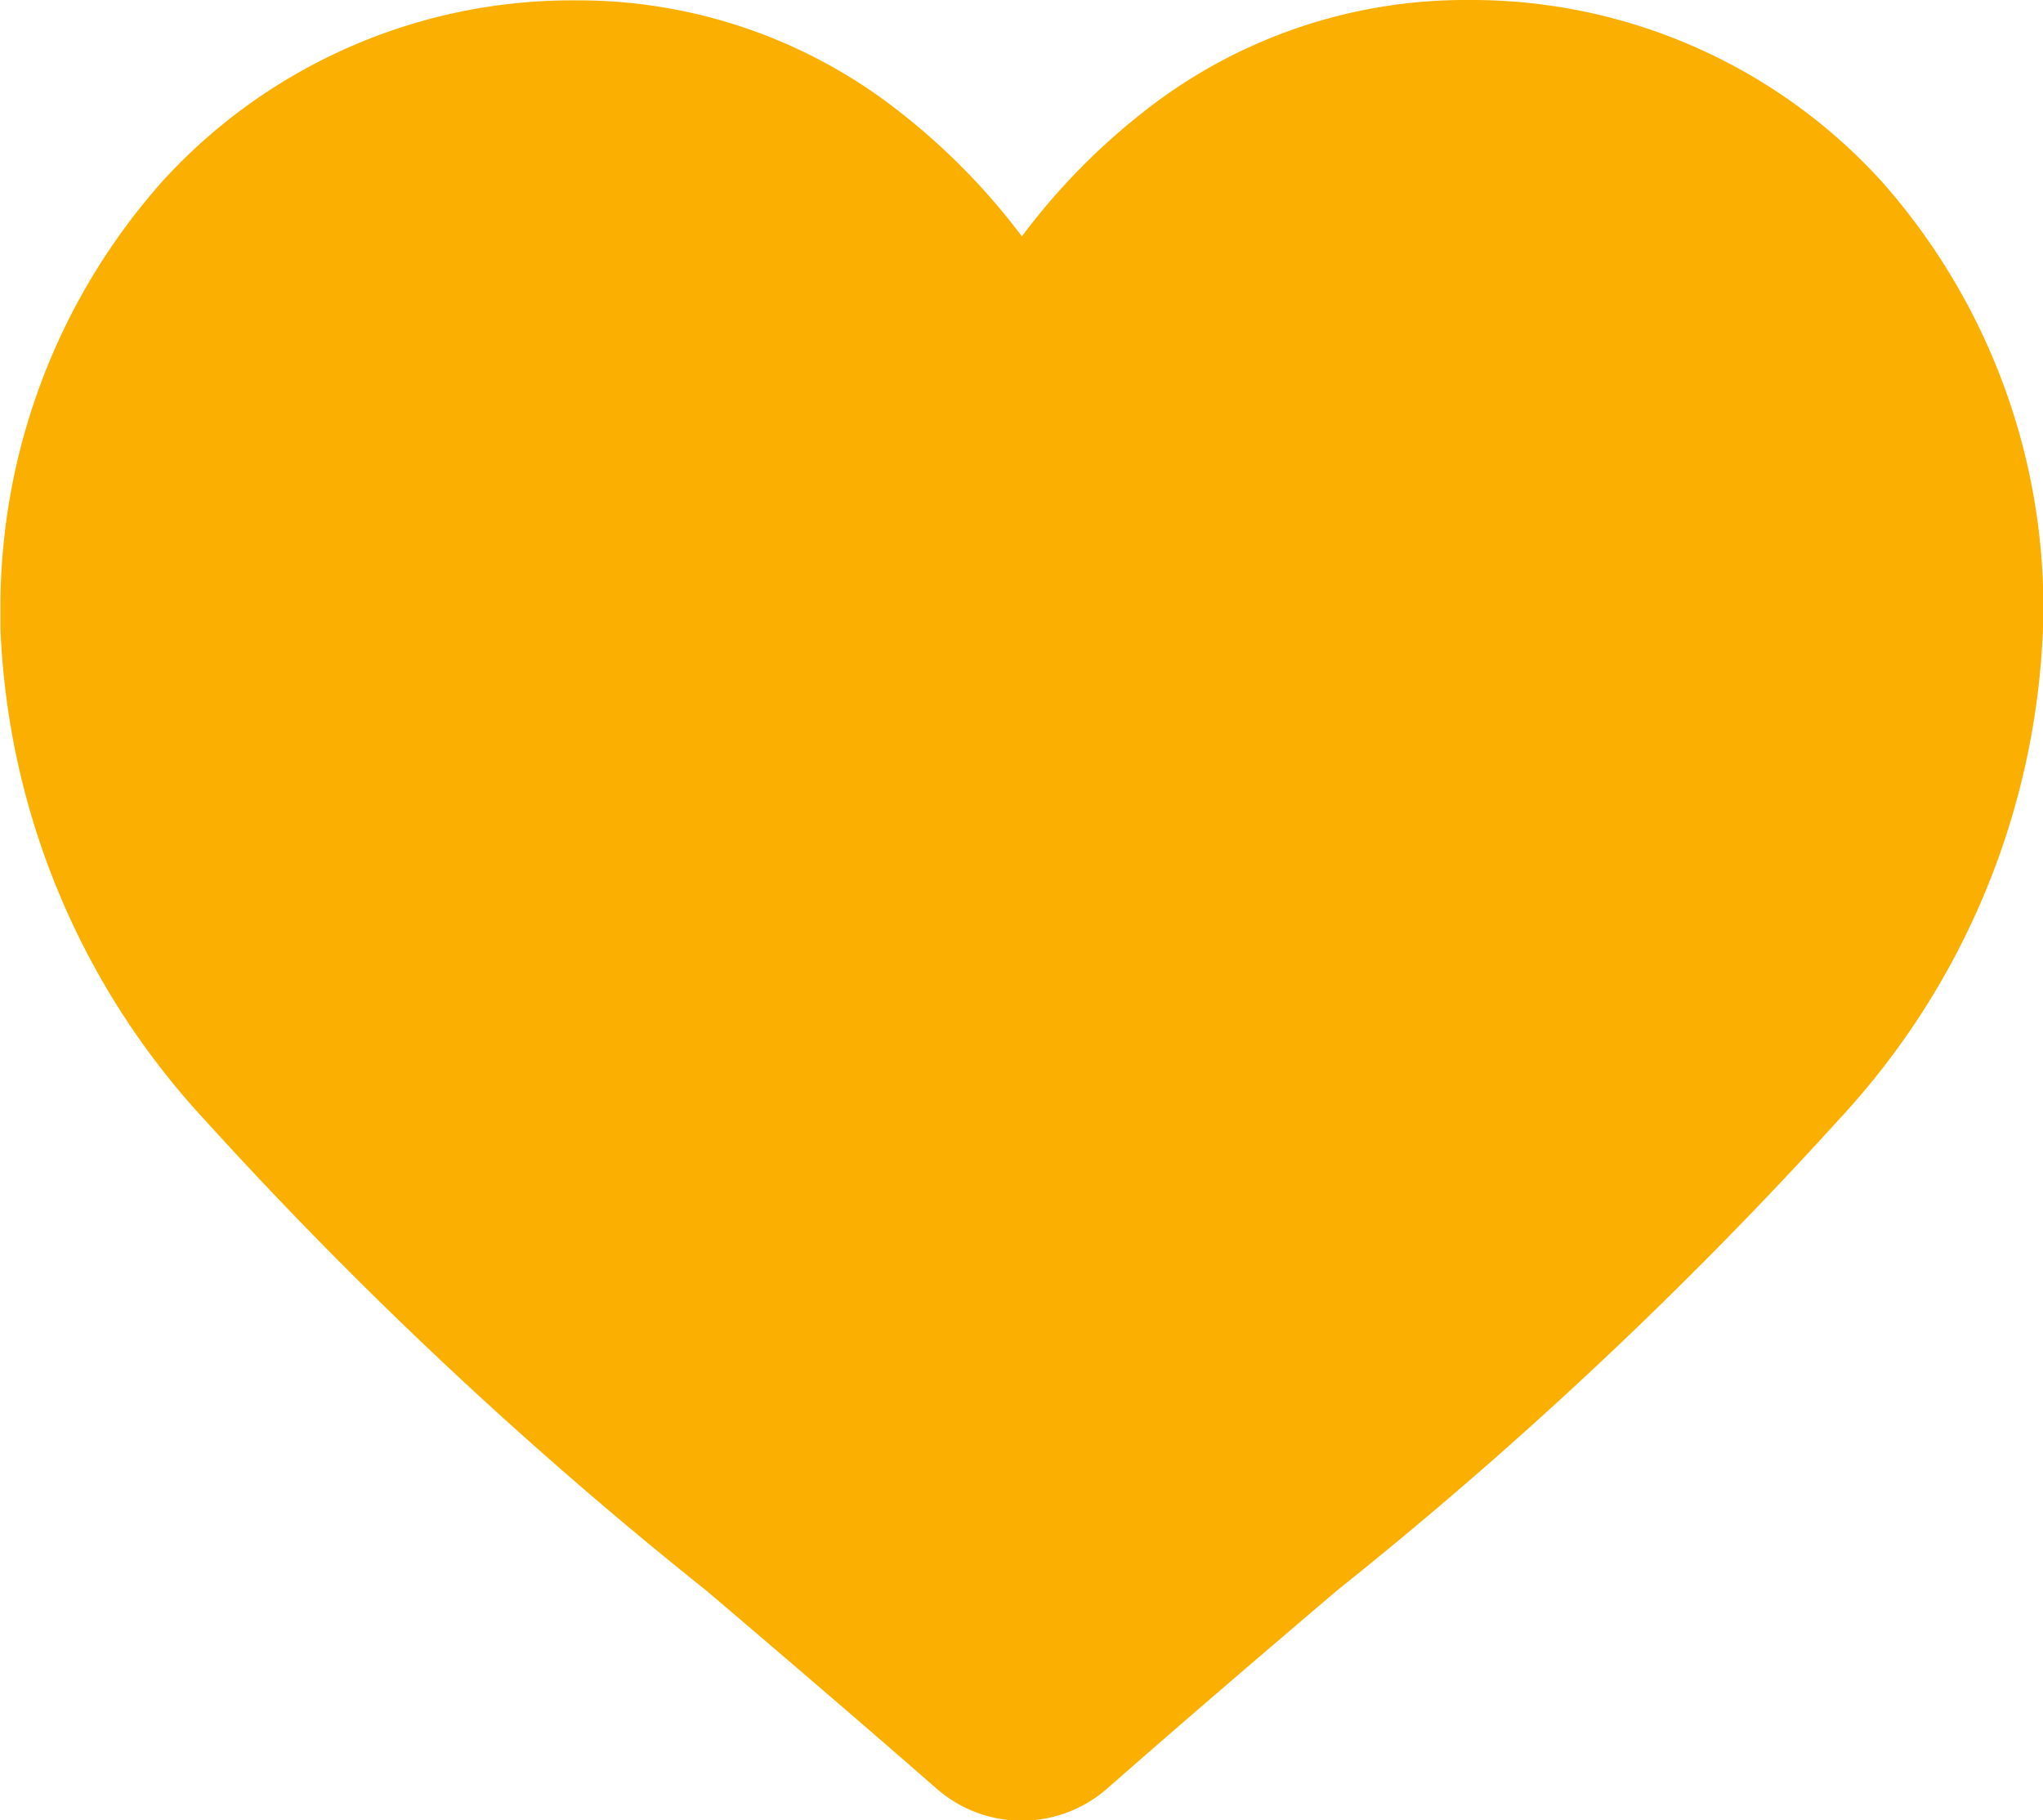<svg xmlns="http://www.w3.org/2000/svg" width="27.799" height="24.767" viewBox="0 0 27.799 24.767"><path d="M-2513.813,457.056c-1.112-.971-2.182-1.885-3.127-2.689l0,0a58.111,58.111,0,0,1-6.828-6.409,10.29,10.29,0,0,1-2.726-6.574v-.258a8.569,8.569,0,0,1,2.181-5.738,7.392,7.392,0,0,1,5.5-2.395,6.916,6.916,0,0,1,4.321,1.492,8.856,8.856,0,0,1,1.747,1.823A8.83,8.83,0,0,1-2511,434.48a6.916,6.916,0,0,1,4.321-1.492,7.393,7.393,0,0,1,5.5,2.395,8.591,8.591,0,0,1,2.182,5.87,10.237,10.237,0,0,1-2.727,6.7,58.179,58.179,0,0,1-6.827,6.408c-.947.807-2.02,1.722-3.133,2.7a1.617,1.617,0,0,1-1.063.4A1.612,1.612,0,0,1-2513.813,457.056Zm8.587-7.765c.581-.549,1.116-1.084,1.6-1.61Z" transform="translate(2526.65 -432.838)" fill="#fbaf00" stroke="#fbaf00" stroke-width="0.3"/></svg>